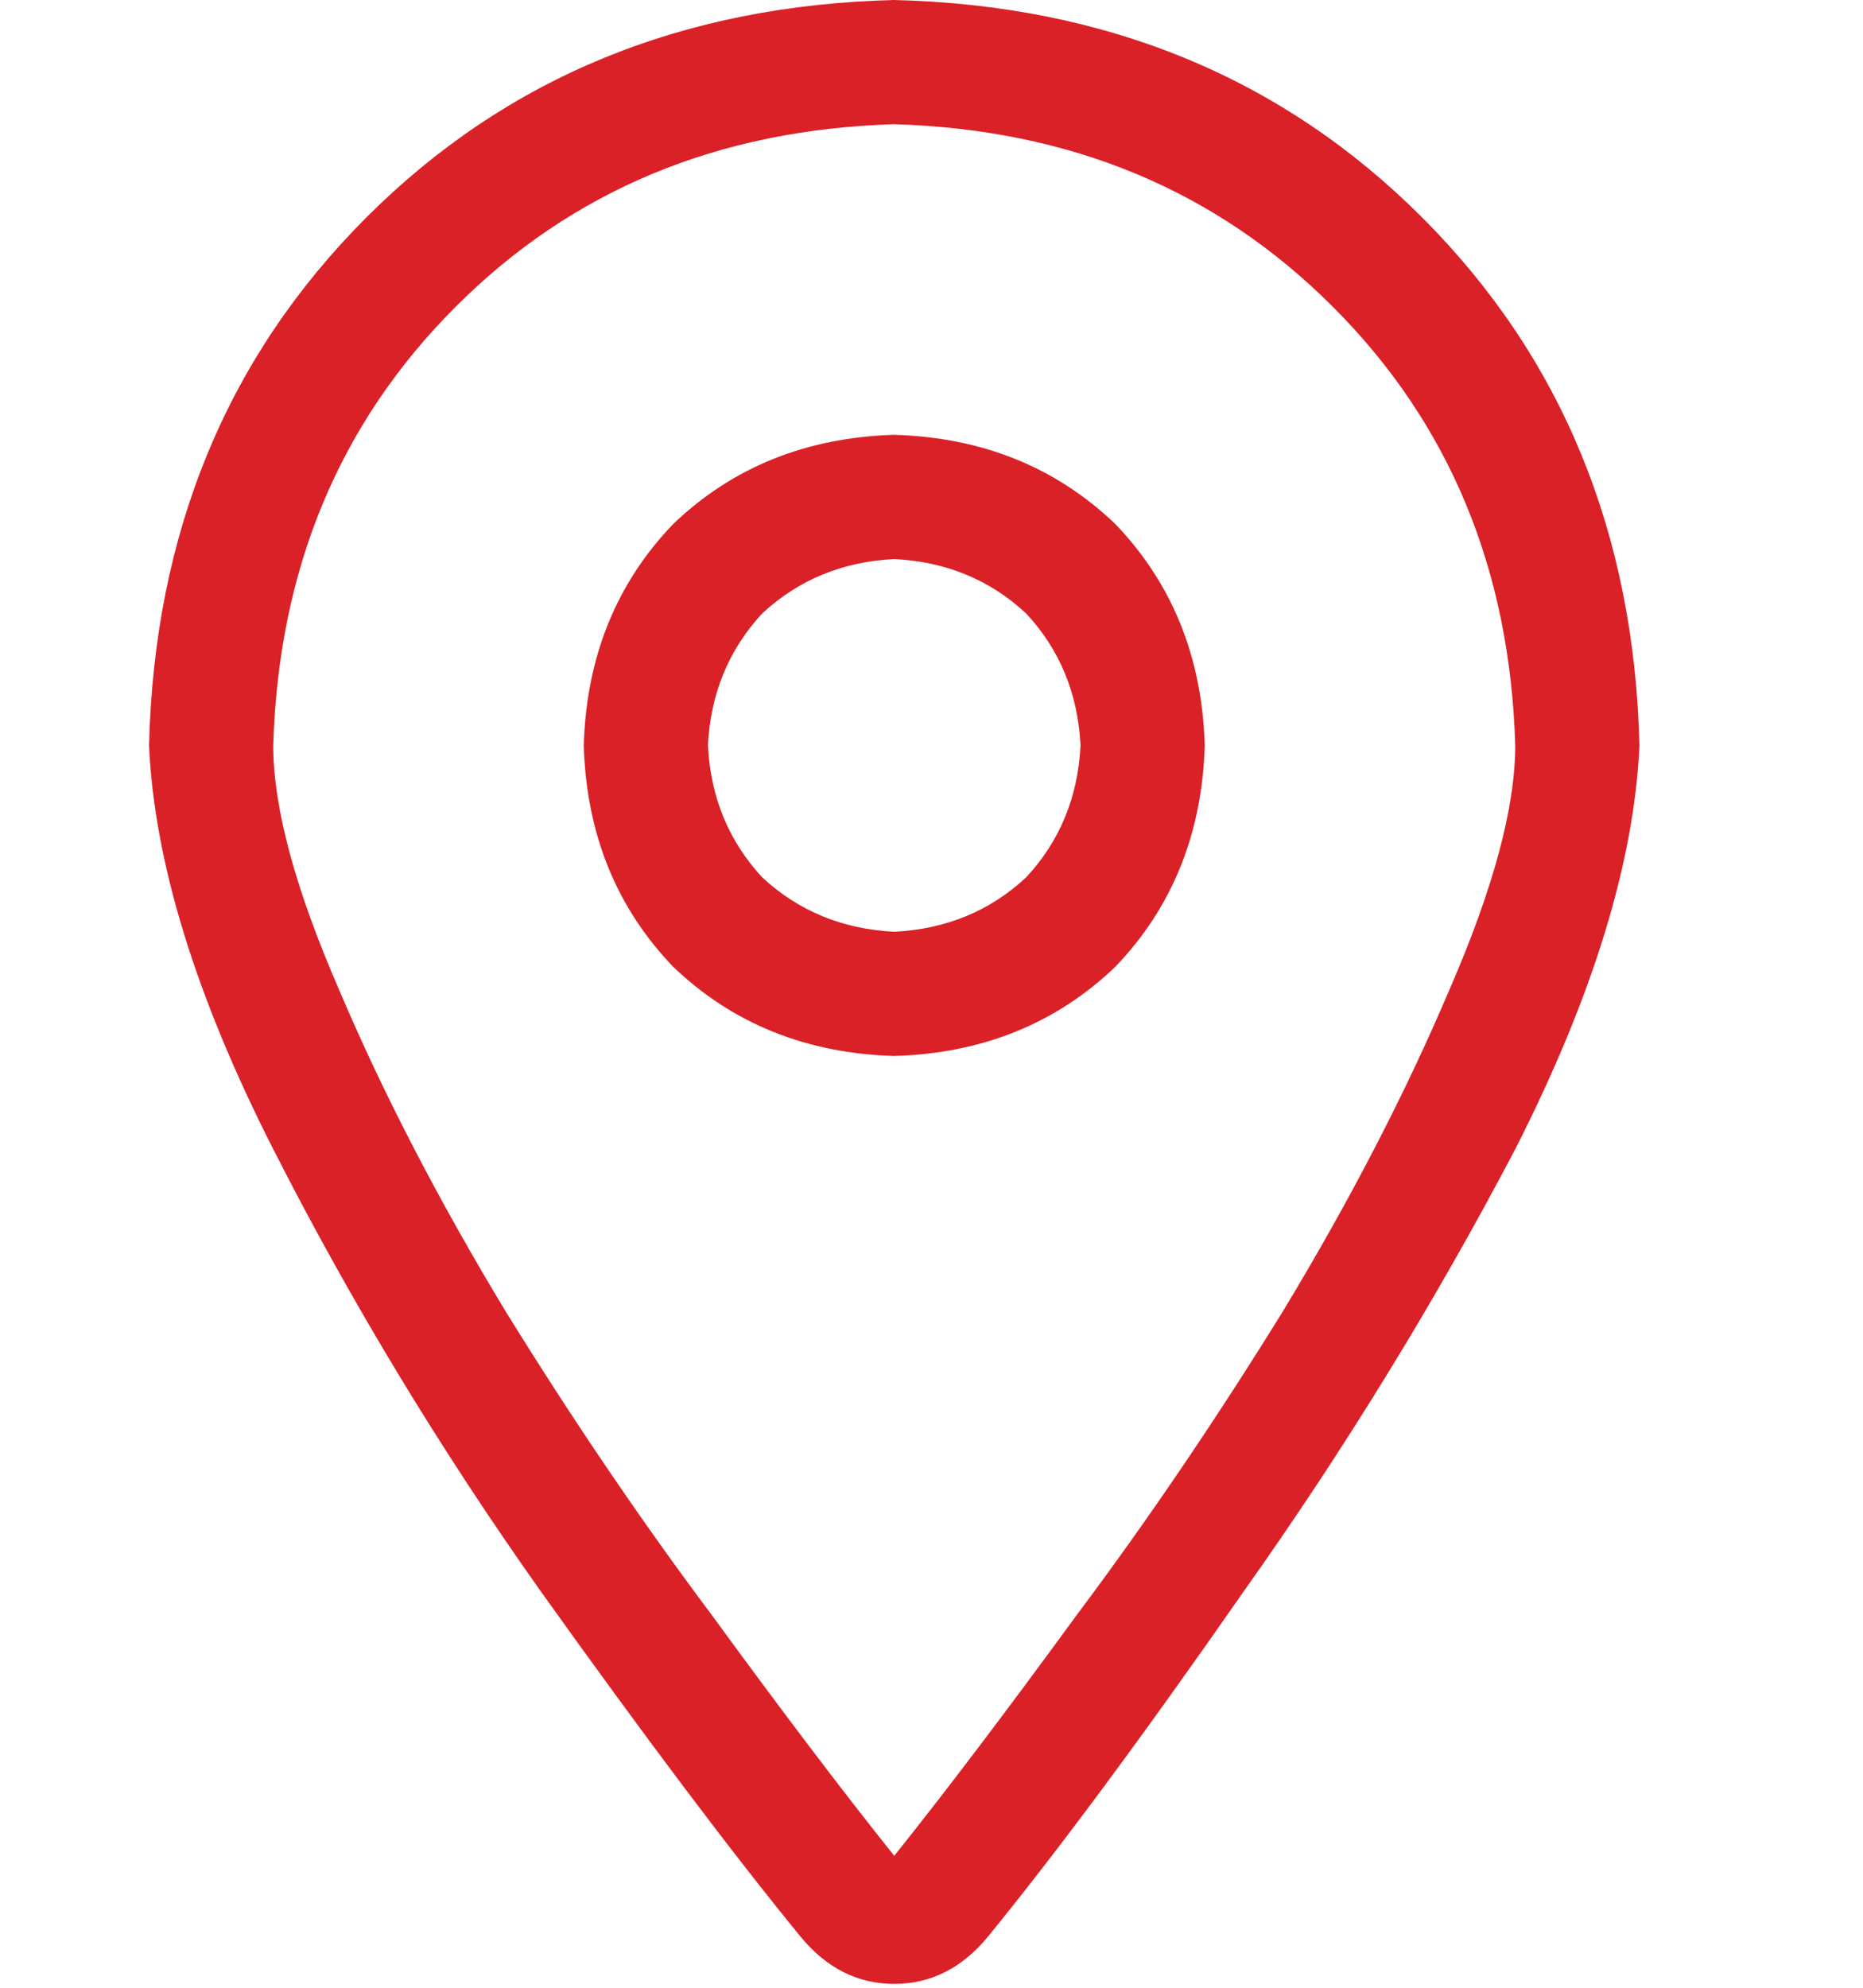 <svg width="15" height="16" viewBox="0 0 15 16" fill="none" xmlns="http://www.w3.org/2000/svg">
<g id="Component 8">
<path id="Vector" d="M9.7 6C9.679 6.708 9.44 7.302 8.981 7.781C8.502 8.24 7.908 8.479 7.2 8.5C6.492 8.479 5.898 8.24 5.419 7.781C4.96 7.302 4.721 6.708 4.7 6C4.721 5.292 4.96 4.698 5.419 4.219C5.898 3.76 6.492 3.521 7.2 3.5C7.908 3.521 8.502 3.76 8.981 4.219C9.44 4.698 9.679 5.292 9.7 6ZM7.2 7.5C7.617 7.479 7.971 7.333 8.262 7.062C8.533 6.771 8.679 6.417 8.7 6C8.679 5.583 8.533 5.229 8.262 4.938C7.971 4.667 7.617 4.521 7.2 4.5C6.783 4.521 6.429 4.667 6.137 4.938C5.867 5.229 5.721 5.583 5.7 6C5.721 6.417 5.867 6.771 6.137 7.062C6.429 7.333 6.783 7.479 7.2 7.5ZM13.2 6C13.158 6.938 12.825 8.021 12.2 9.25C11.554 10.479 10.825 11.667 10.012 12.812C9.2 13.979 8.512 14.906 7.95 15.594C7.742 15.844 7.492 15.969 7.2 15.969C6.908 15.969 6.658 15.844 6.45 15.594C5.887 14.906 5.19 13.979 4.356 12.812C3.544 11.667 2.825 10.479 2.2 9.25C1.575 8.021 1.242 6.938 1.2 6C1.242 4.292 1.825 2.875 2.95 1.75C4.075 0.625 5.492 0.042 7.2 0C8.908 0.042 10.325 0.625 11.45 1.75C12.575 2.875 13.158 4.292 13.2 6ZM7.2 1C5.783 1.042 4.606 1.531 3.669 2.469C2.731 3.406 2.242 4.583 2.2 6C2.2 6.5 2.377 7.156 2.731 7.969C3.085 8.802 3.533 9.667 4.075 10.562C4.617 11.438 5.169 12.25 5.731 13C6.294 13.771 6.783 14.417 7.2 14.938C7.617 14.417 8.106 13.771 8.669 13C9.231 12.25 9.783 11.438 10.325 10.562C10.867 9.667 11.315 8.802 11.669 7.969C12.023 7.156 12.2 6.5 12.2 6C12.158 4.583 11.669 3.406 10.731 2.469C9.794 1.531 8.617 1.042 7.2 1Z" fill="#DA2127"/>
</g>
</svg>
